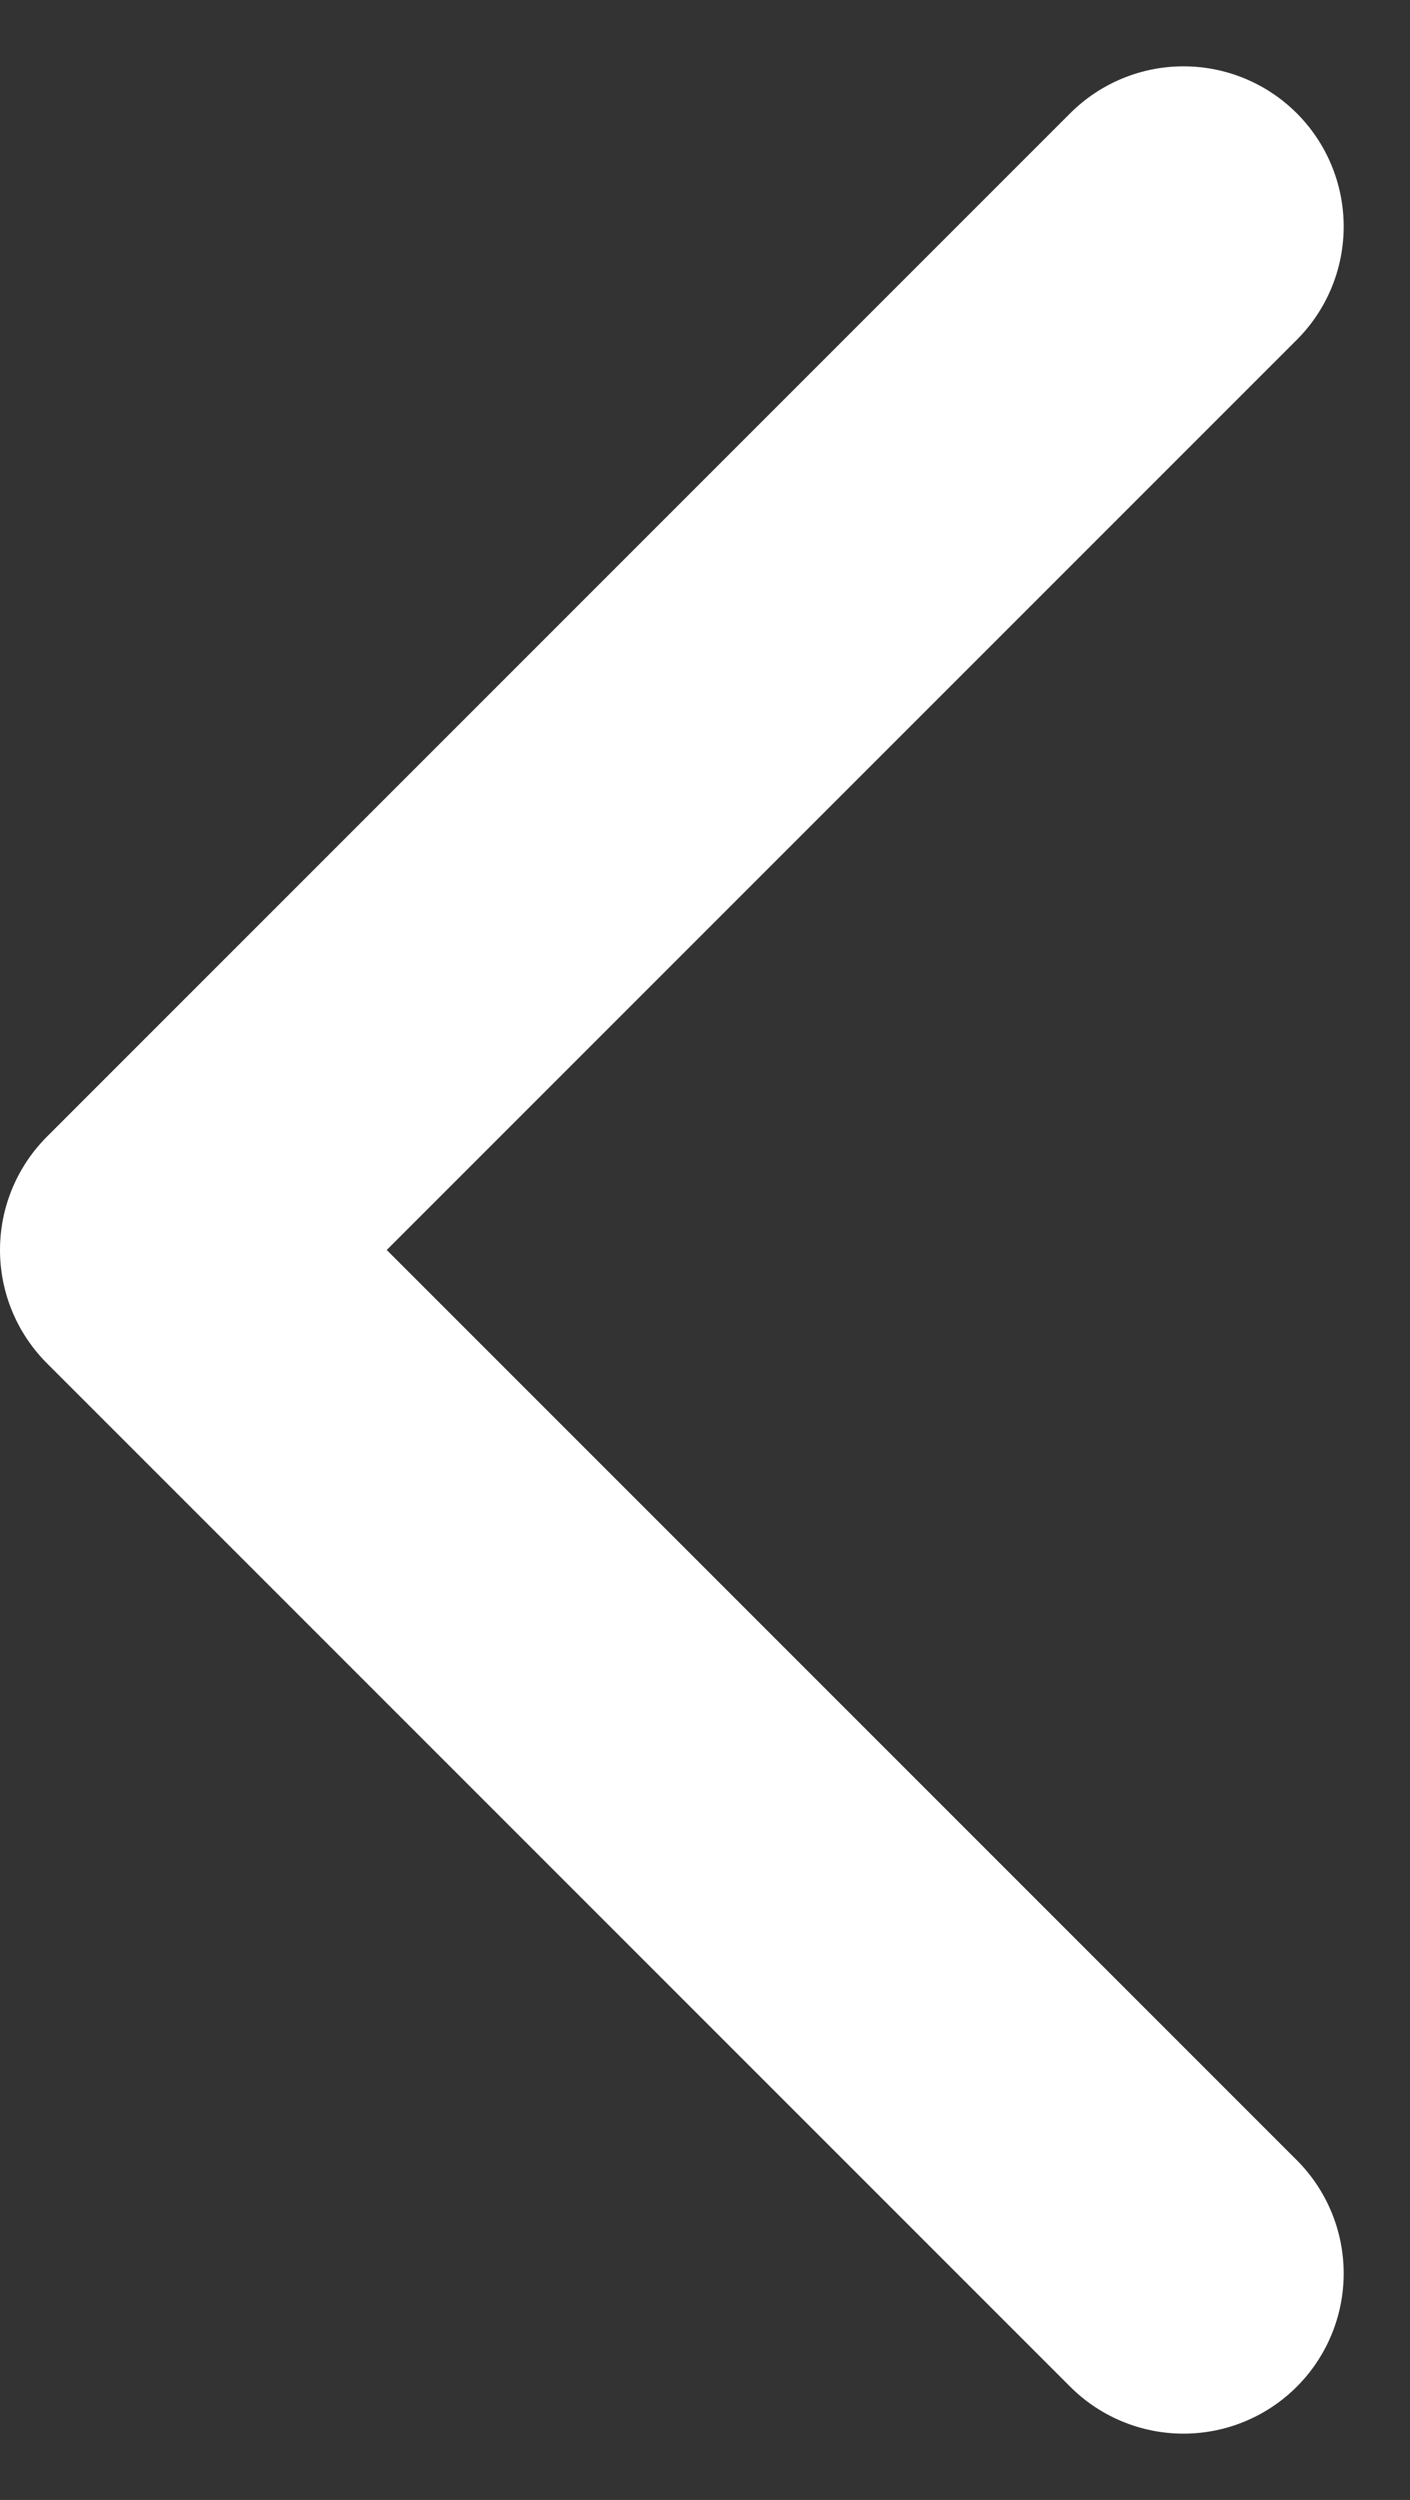 <svg xmlns="http://www.w3.org/2000/svg" width="8.802" height="15.604" viewBox="0 0 8.802 15.604"><rect x="0" y="0" width="8.802" height="15.604" fill="#333333" stroke="none"/><defs><style>.a{fill:none;stroke:#fff;stroke-linecap:round;stroke-linejoin:round;stroke-width:2px;}</style></defs><path class="a" d="M6,9l6.388,6.388L18.776,9" transform="translate(16.388 -4.586) rotate(90)"/></svg>